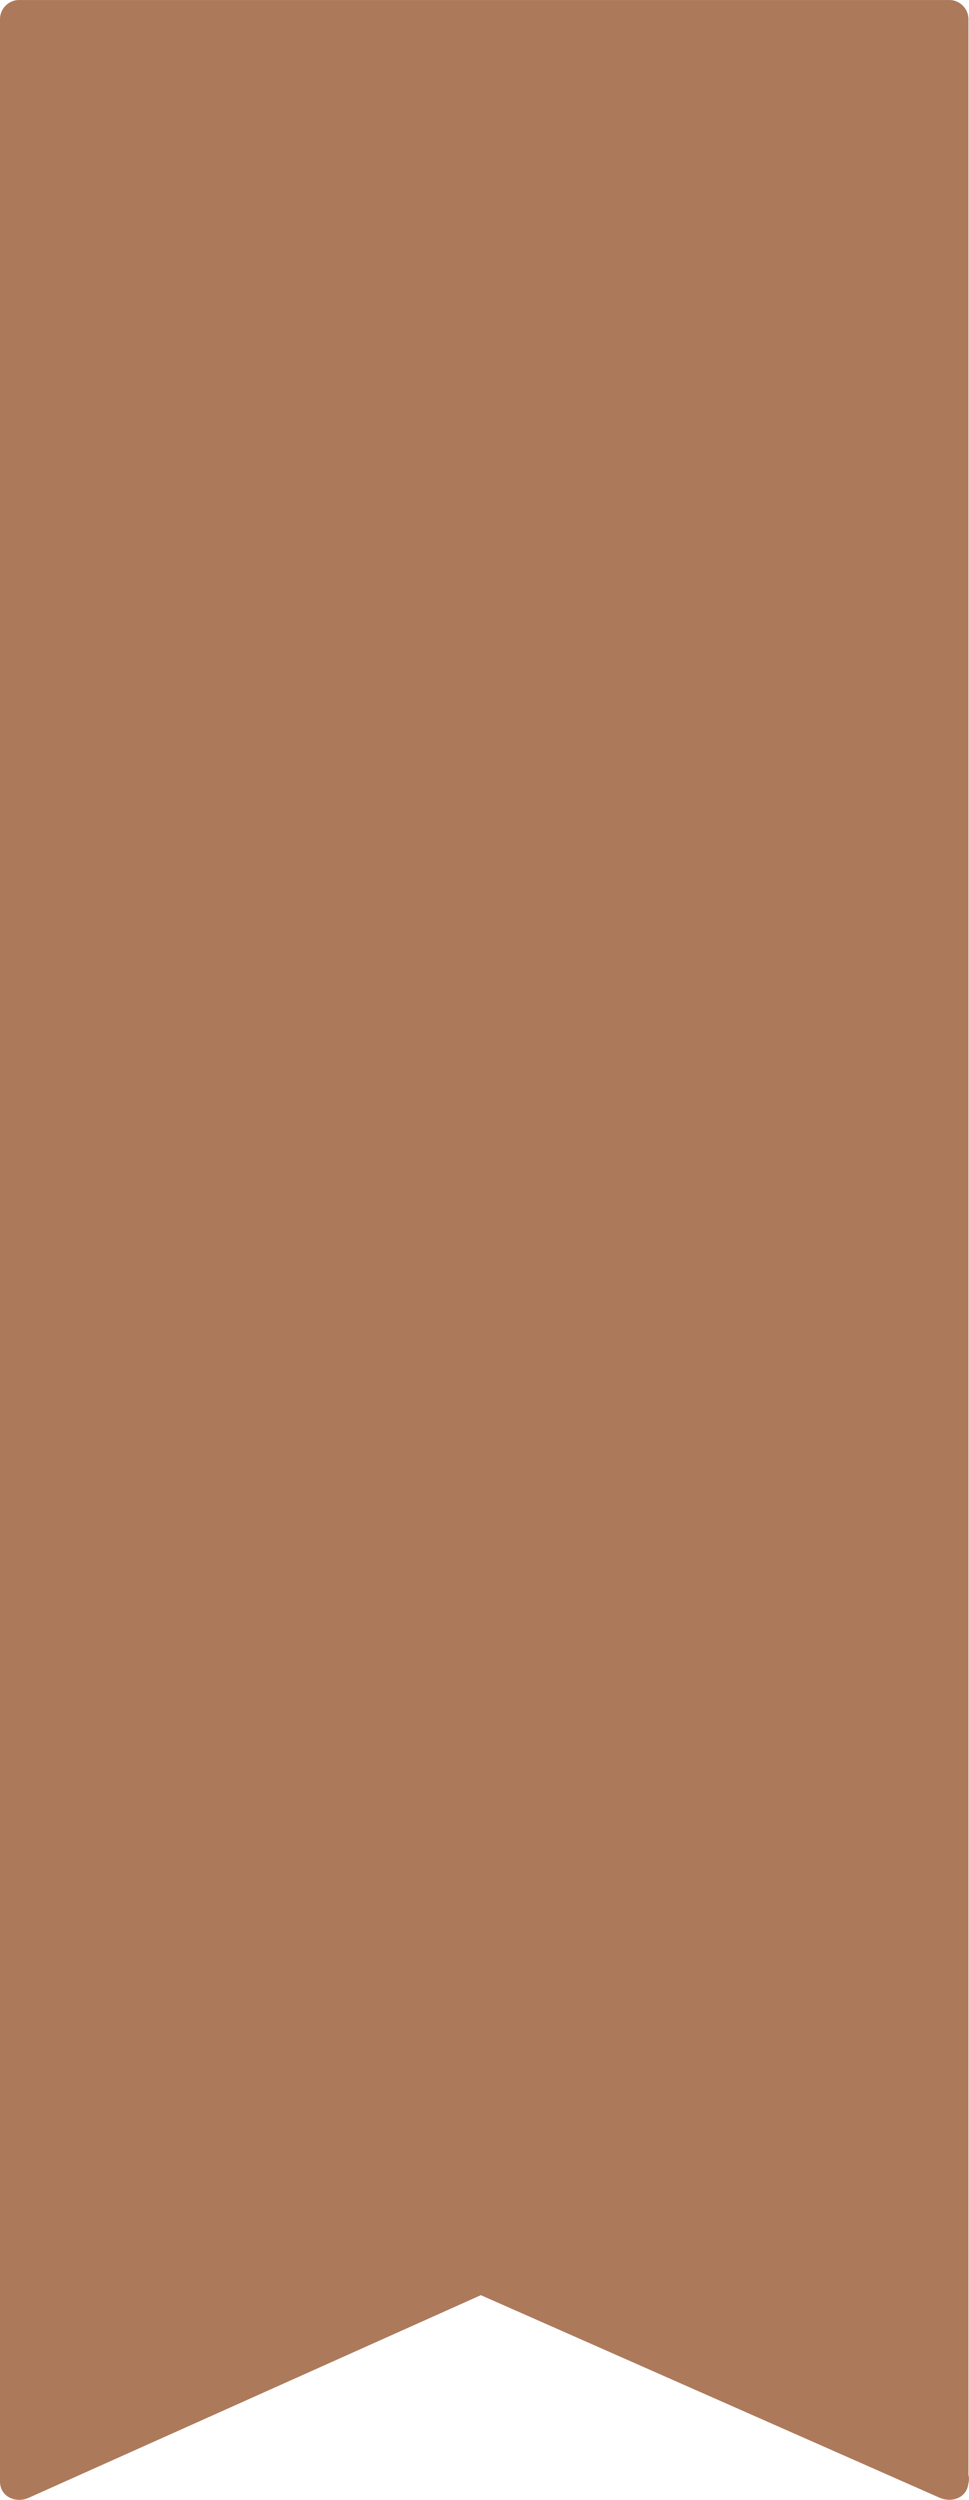 <svg xmlns="http://www.w3.org/2000/svg" version="1.1" viewBox="0 0 191.01 492.39" style="fill: rgb(0, 0, 0);" original_string_length="945">
 <g id="__id0_sjiassvmf">
  <g id="__id1_sjiassvmf"><path d="m187.15 488.75l-92.377-40.76-91.023 40.76v-485h183.4v485" style="fill: rgb(173, 121, 91);"/></g>
  <g id="__id2_sjiassvmf"><path d="m189.05 485.51c-22.45-9.9-44.9-19.81-67.35-29.71-8.33-3.67-16.66-7.35-24.989-11.02-2.649-1.17-5.406 0.68-7.844 1.77-4.961 2.22-9.926 4.45-14.89 6.67-24.039 10.76-48.079 21.53-72.122 32.29 1.883 1.08 3.762 2.16 5.645 3.24v-89.7-188.66-166.93-39.71l-3.75 3.75h149.34 34.06l-3.75-3.75v89.703 188.66 166.93 39.71c0 4.84 7.5 4.84 7.5 0v-89.7-188.66-166.93-39.71c0-2.043-1.7-3.75-3.75-3.75h-149.34-34.06c-2.043 0-3.75 1.707-3.75 3.75v89.703 188.66 166.93 39.71c0 3.07 3.133 4.36 5.644 3.24 30.34-13.59 60.68-27.17 91.02-40.76h-3.785c30.791 13.59 61.591 27.17 92.381 40.76 4.38 1.93 8.2-4.53 3.79-6.48" style="fill: rgb(173, 121, 91);"/></g>
 </g>
</svg>